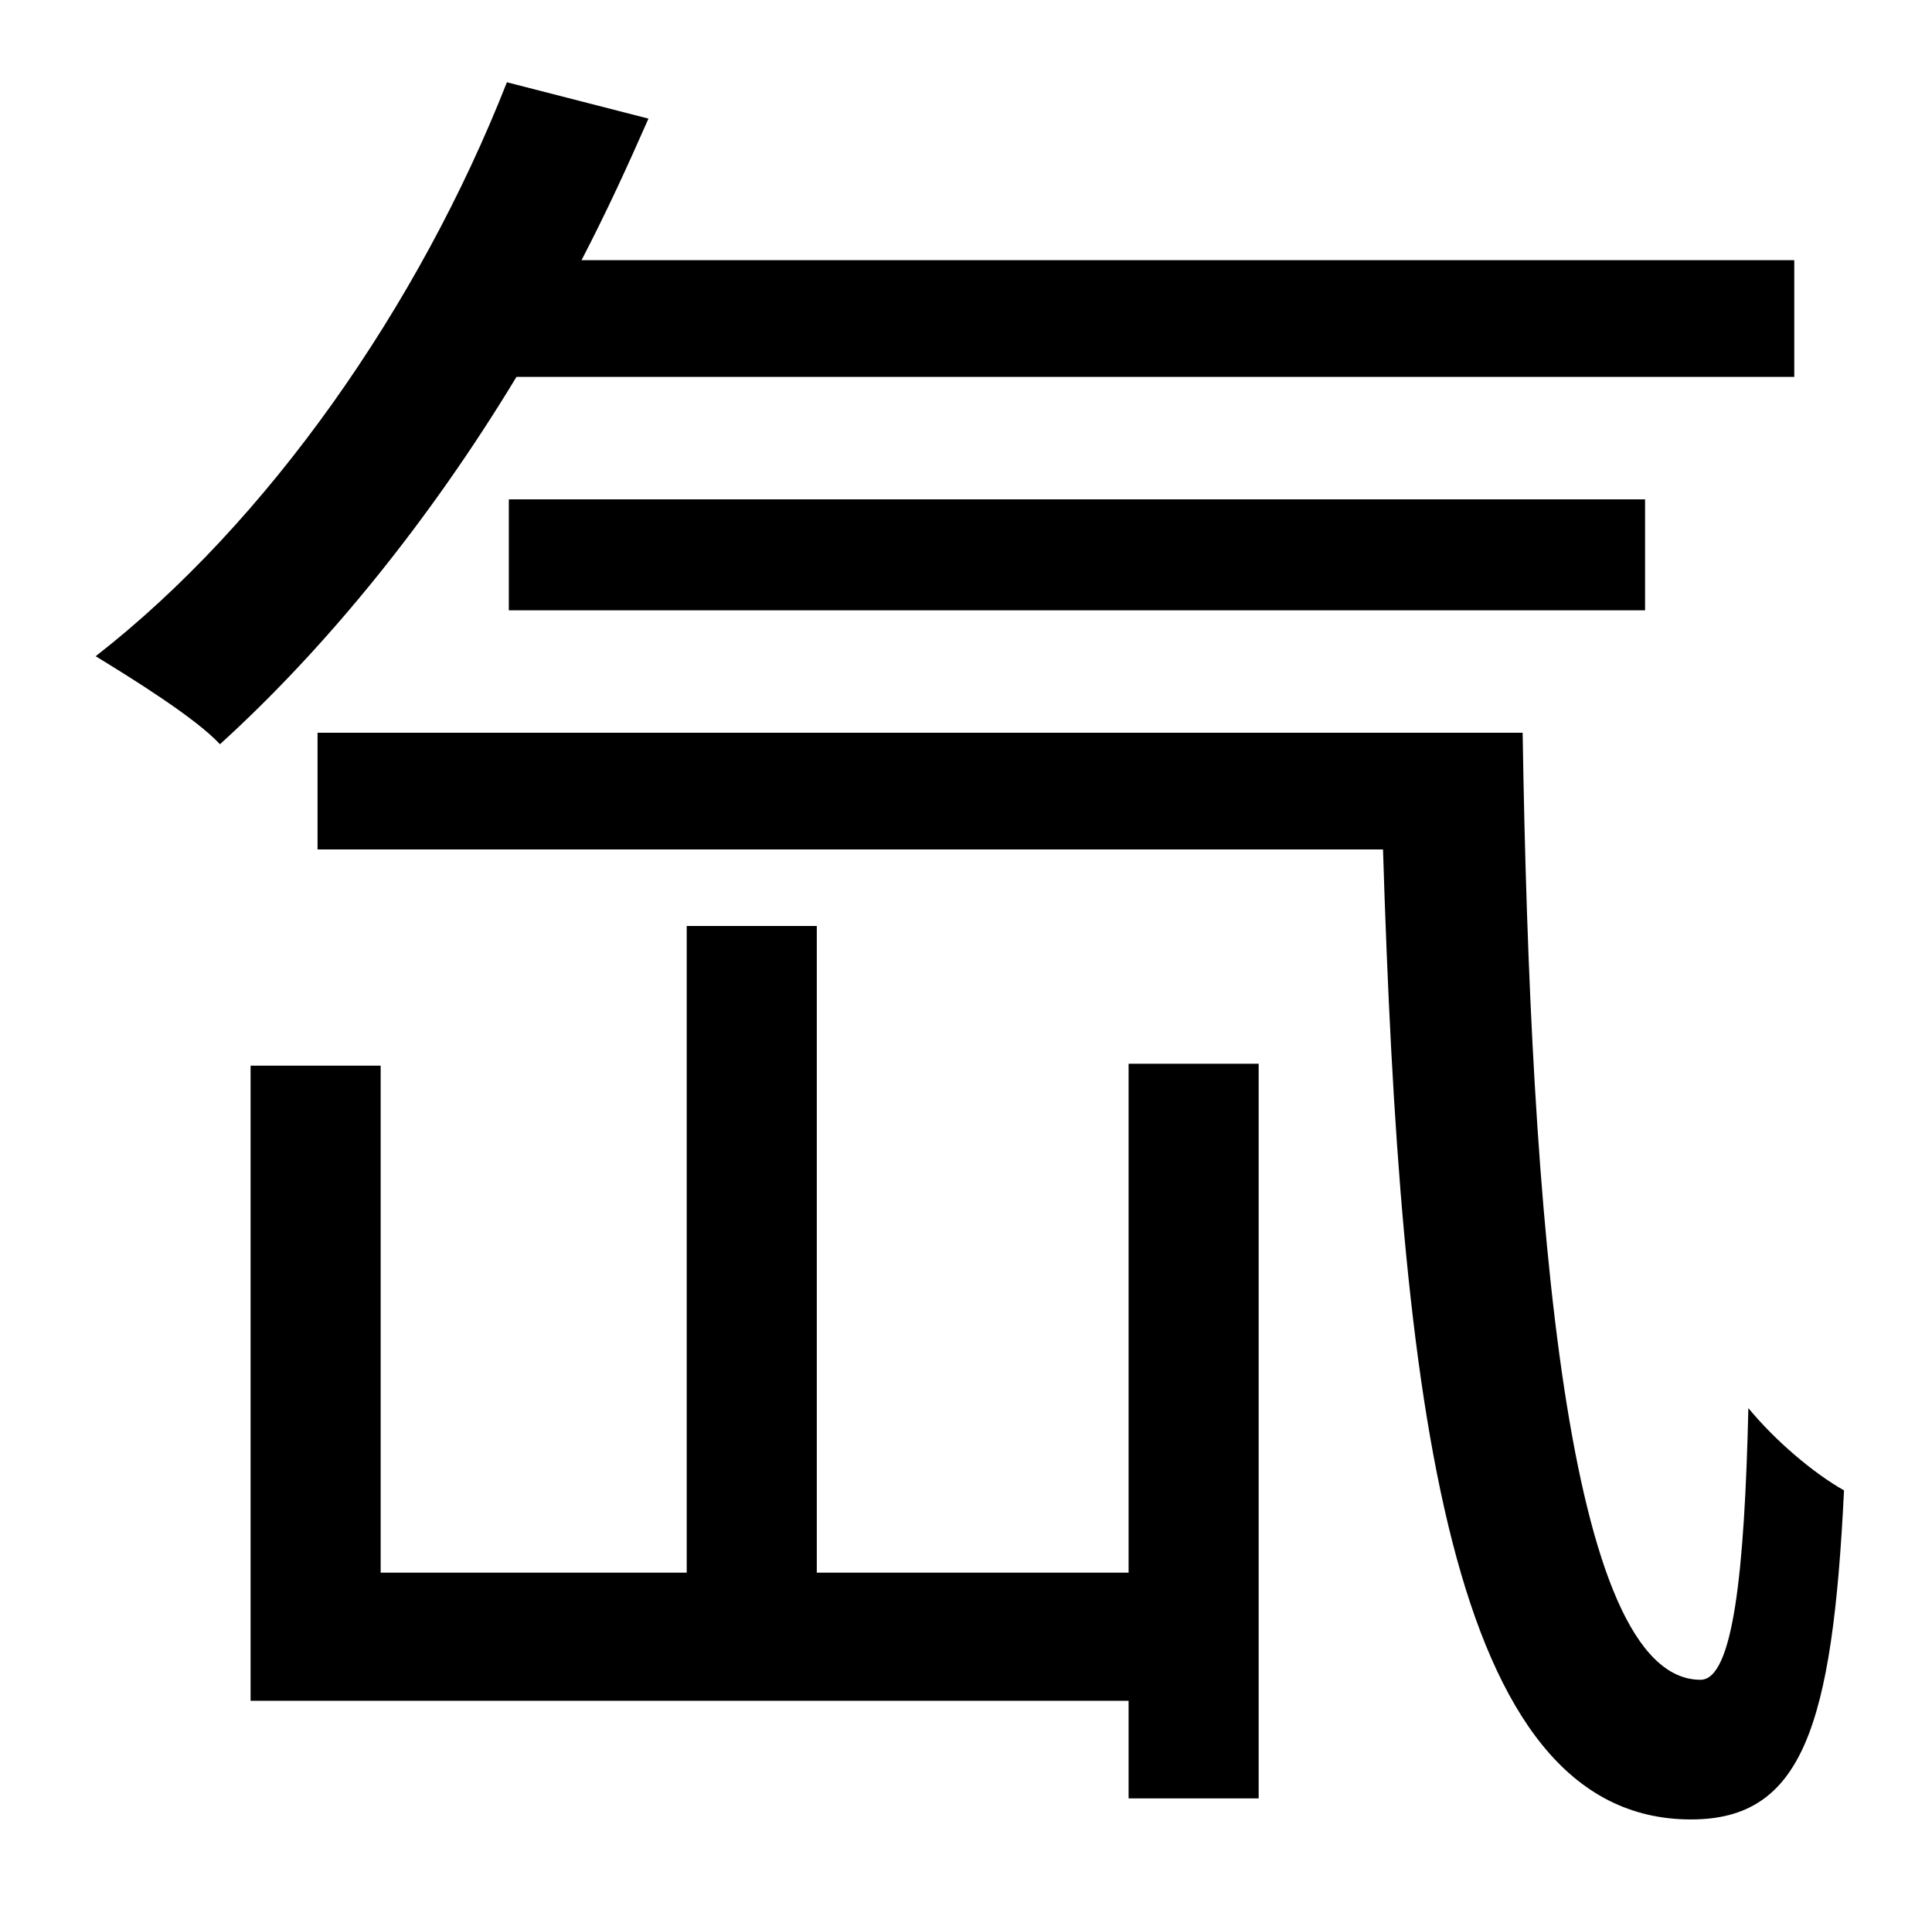 <?xml version="1.0" standalone="no"?>
<!DOCTYPE svg PUBLIC "-//W3C//DTD SVG 1.1//EN" "http://www.w3.org/Graphics/SVG/1.1/DTD/svg11.dtd" >
<svg xmlns="http://www.w3.org/2000/svg" xmlns:xlink="http://www.w3.org/1999/xlink" version="1.1" viewBox="-10 0 1010 1000">
   <path fill="currentColor"
d="M928 197h-668c-46 76 -100 142 -155 192c-13 -14 -47 -35 -65 -46c90 -70 169 -183 215 -300l74 19c-11 25 -22 49 -35 74h634v61zM850 319h-594v-58h594v58zM580 822v-266h68v384h-68v-51h-459v-332h68v265h160v-338h68v338h163zM156 383h630c4 254 23 495 93 495
c17 0 23 -56 25 -142c14 17 34 34 50 43c-6 124 -22 172 -80 172c-127 0 -152 -218 -161 -507h-557v-61z" />
</svg>
